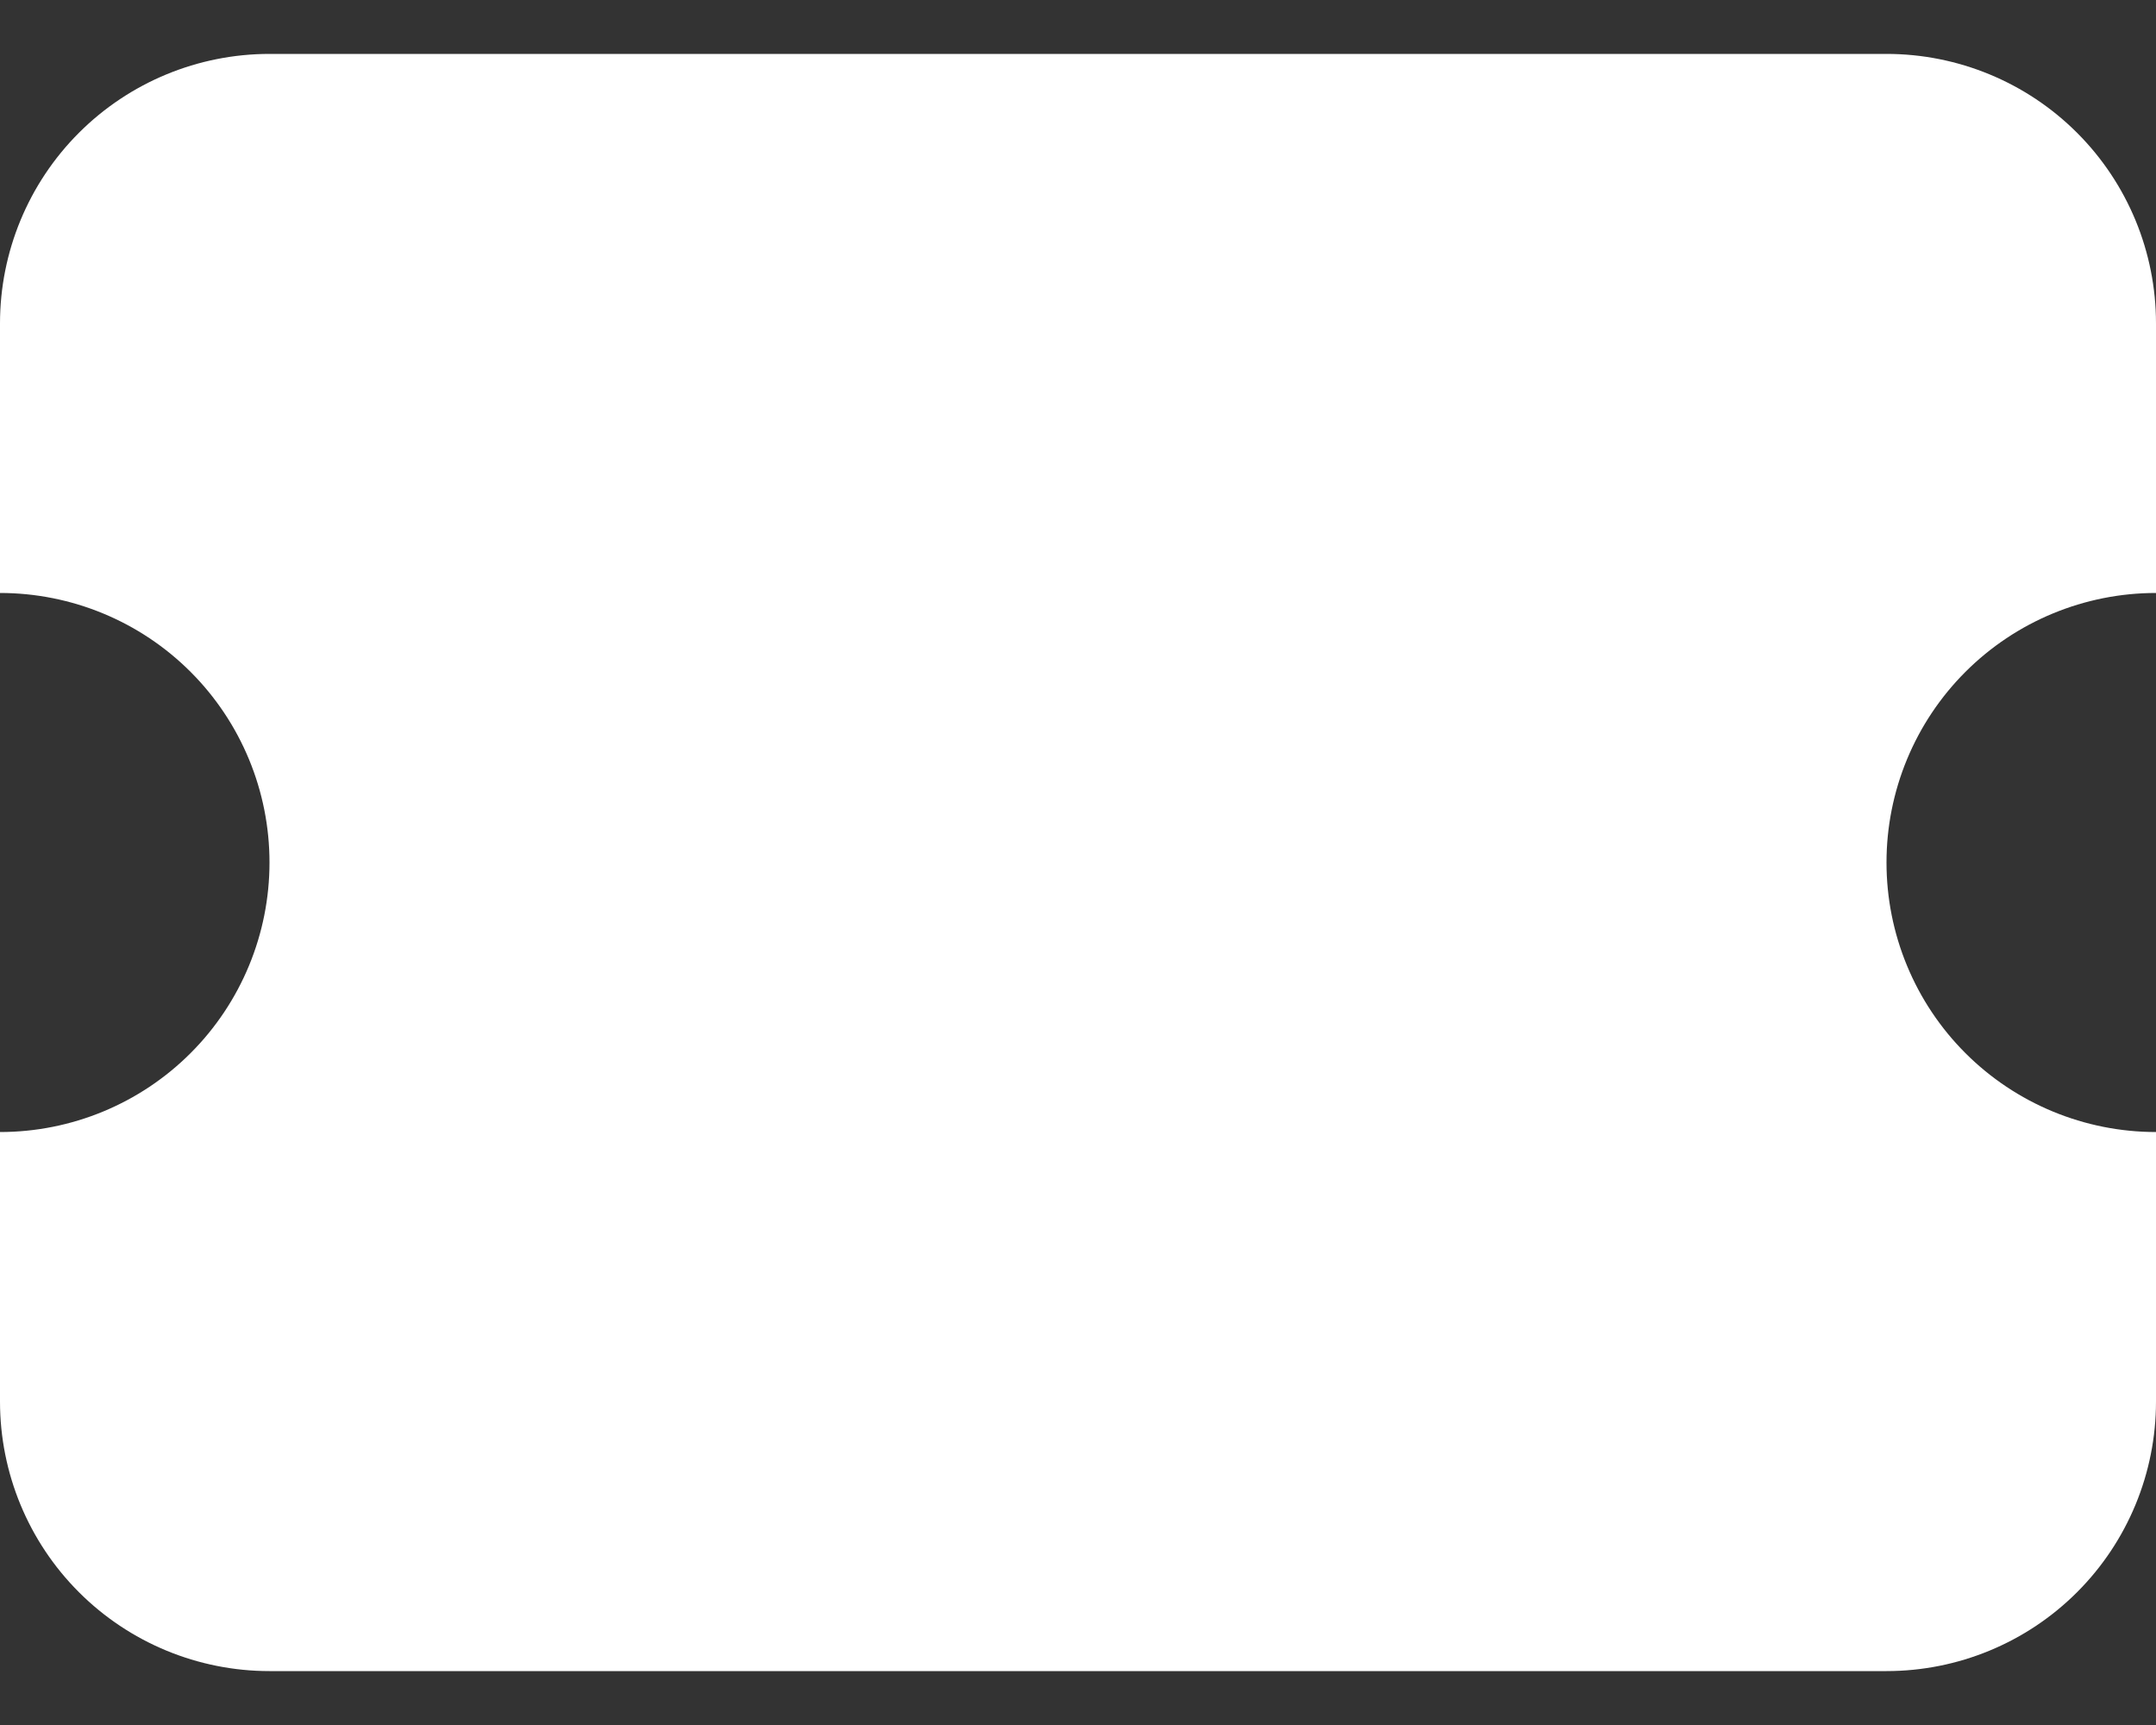 <svg width="20" height="16" viewBox="0 0 20 16" fill="none" xmlns="http://www.w3.org/2000/svg">
<rect x="0" y="0" width="20" height="16" fill="#333333" stroke="none"/>
<path d="M0 3C0 2.337 0.263 1.701 0.732 1.232C1.201 0.763 1.837 0.5 2.5 0.5H17.5C18.163 0.5 18.799 0.763 19.268 1.232C19.737 1.701 20 2.337 20 3V5.5C19.337 5.5 18.701 5.763 18.232 6.232C17.763 6.701 17.5 7.337 17.5 8C17.5 8.663 17.763 9.299 18.232 9.768C18.701 10.237 19.337 10.5 20 10.5V13C20 13.663 19.737 14.299 19.268 14.768C18.799 15.237 18.163 15.5 17.5 15.5H2.5C1.837 15.5 1.201 15.237 0.732 14.768C0.263 14.299 0 13.663 0 13V10.5C0.663 10.5 1.299 10.237 1.768 9.768C2.237 9.299 2.5 8.663 2.5 8C2.5 7.337 2.237 6.701 1.768 6.232C1.299 5.763 0.663 5.5 0 5.5V3Z" fill="white"/>
</svg>
